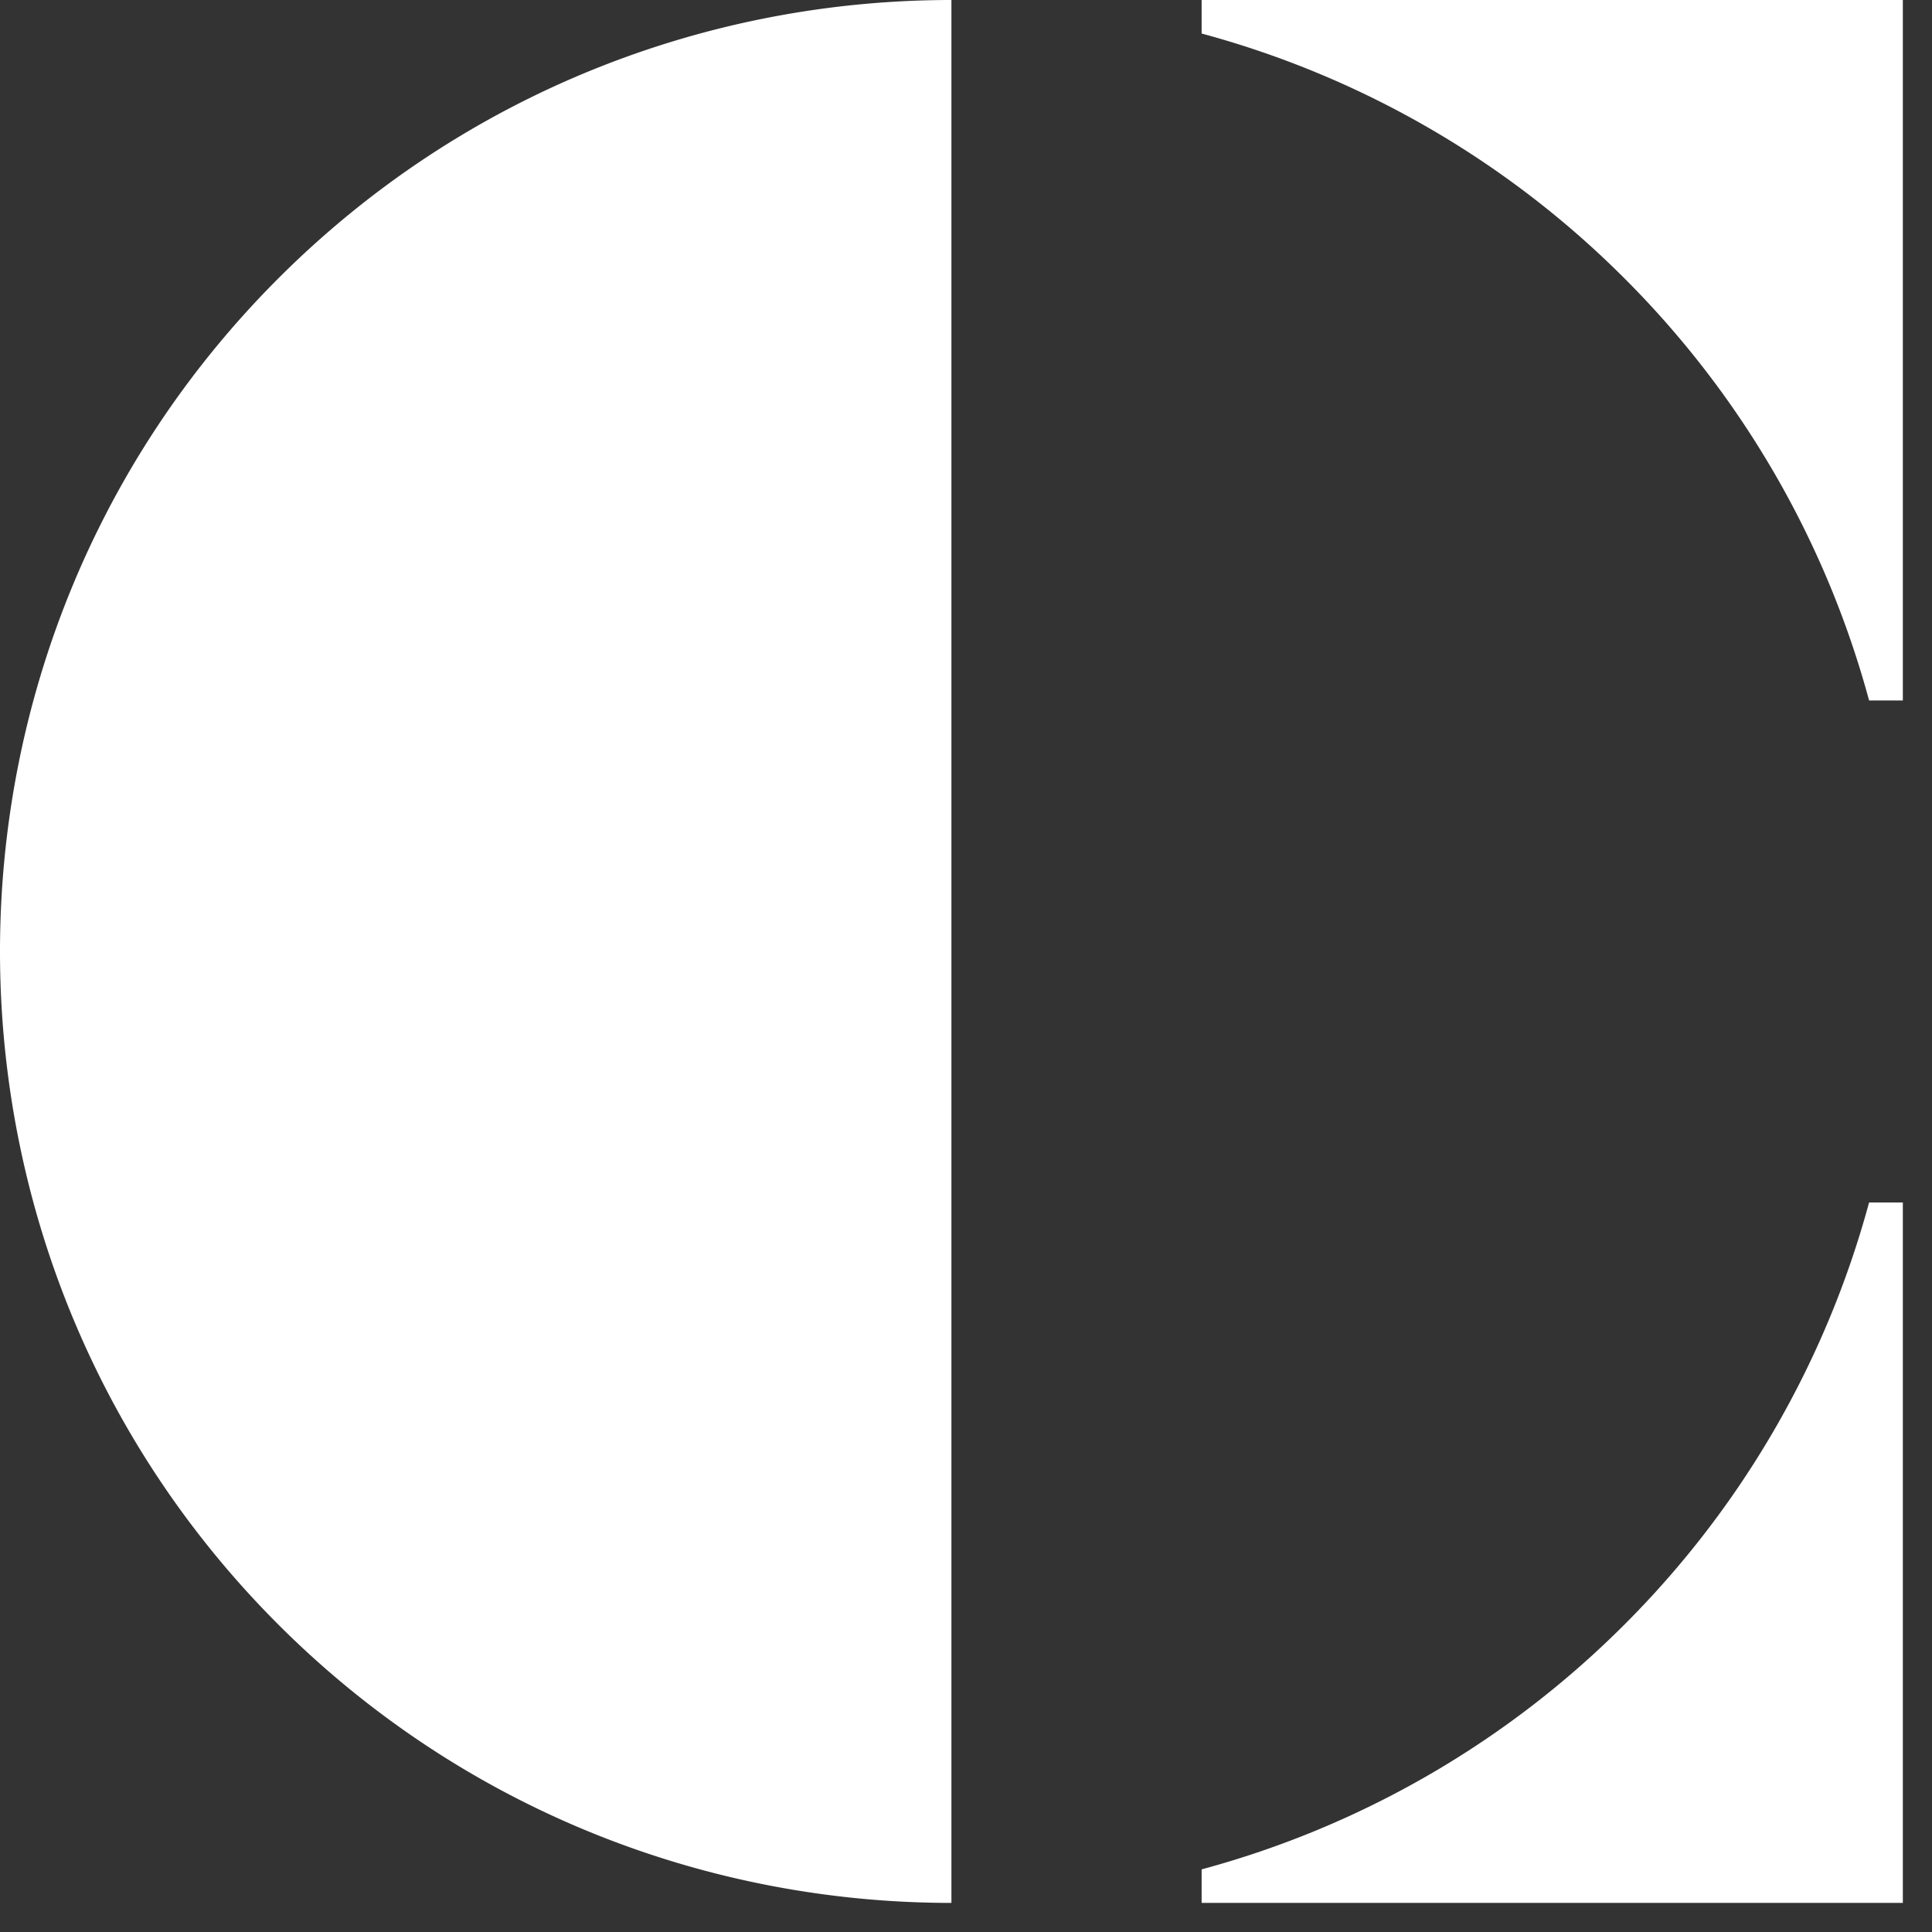 <svg width="53" height="53" xmlns="http://www.w3.org/2000/svg"><rect width="100%" height="100%" fill="#333333" stroke="none"/><path d="M51.275 19.215h.925V0H32.964v.92a25.937 25.937 0 0 1 11.6 6.717 25.934 25.934 0 0 1 6.71 11.578M0 26.147c.012 6.672 2.556 13.34 7.635 18.419 5.091 5.09 11.778 7.636 18.465 7.636V0C19.413 0 12.726 2.546 7.635 7.637 2.556 12.716.012 19.384 0 26.055v.092zm51.275 6.84h.925v19.214H32.964v-.919a25.946 25.946 0 0 0 11.6-6.717 25.944 25.944 0 0 0 6.71-11.578" fill="#FFF" fill-rule="evenodd"/></svg>